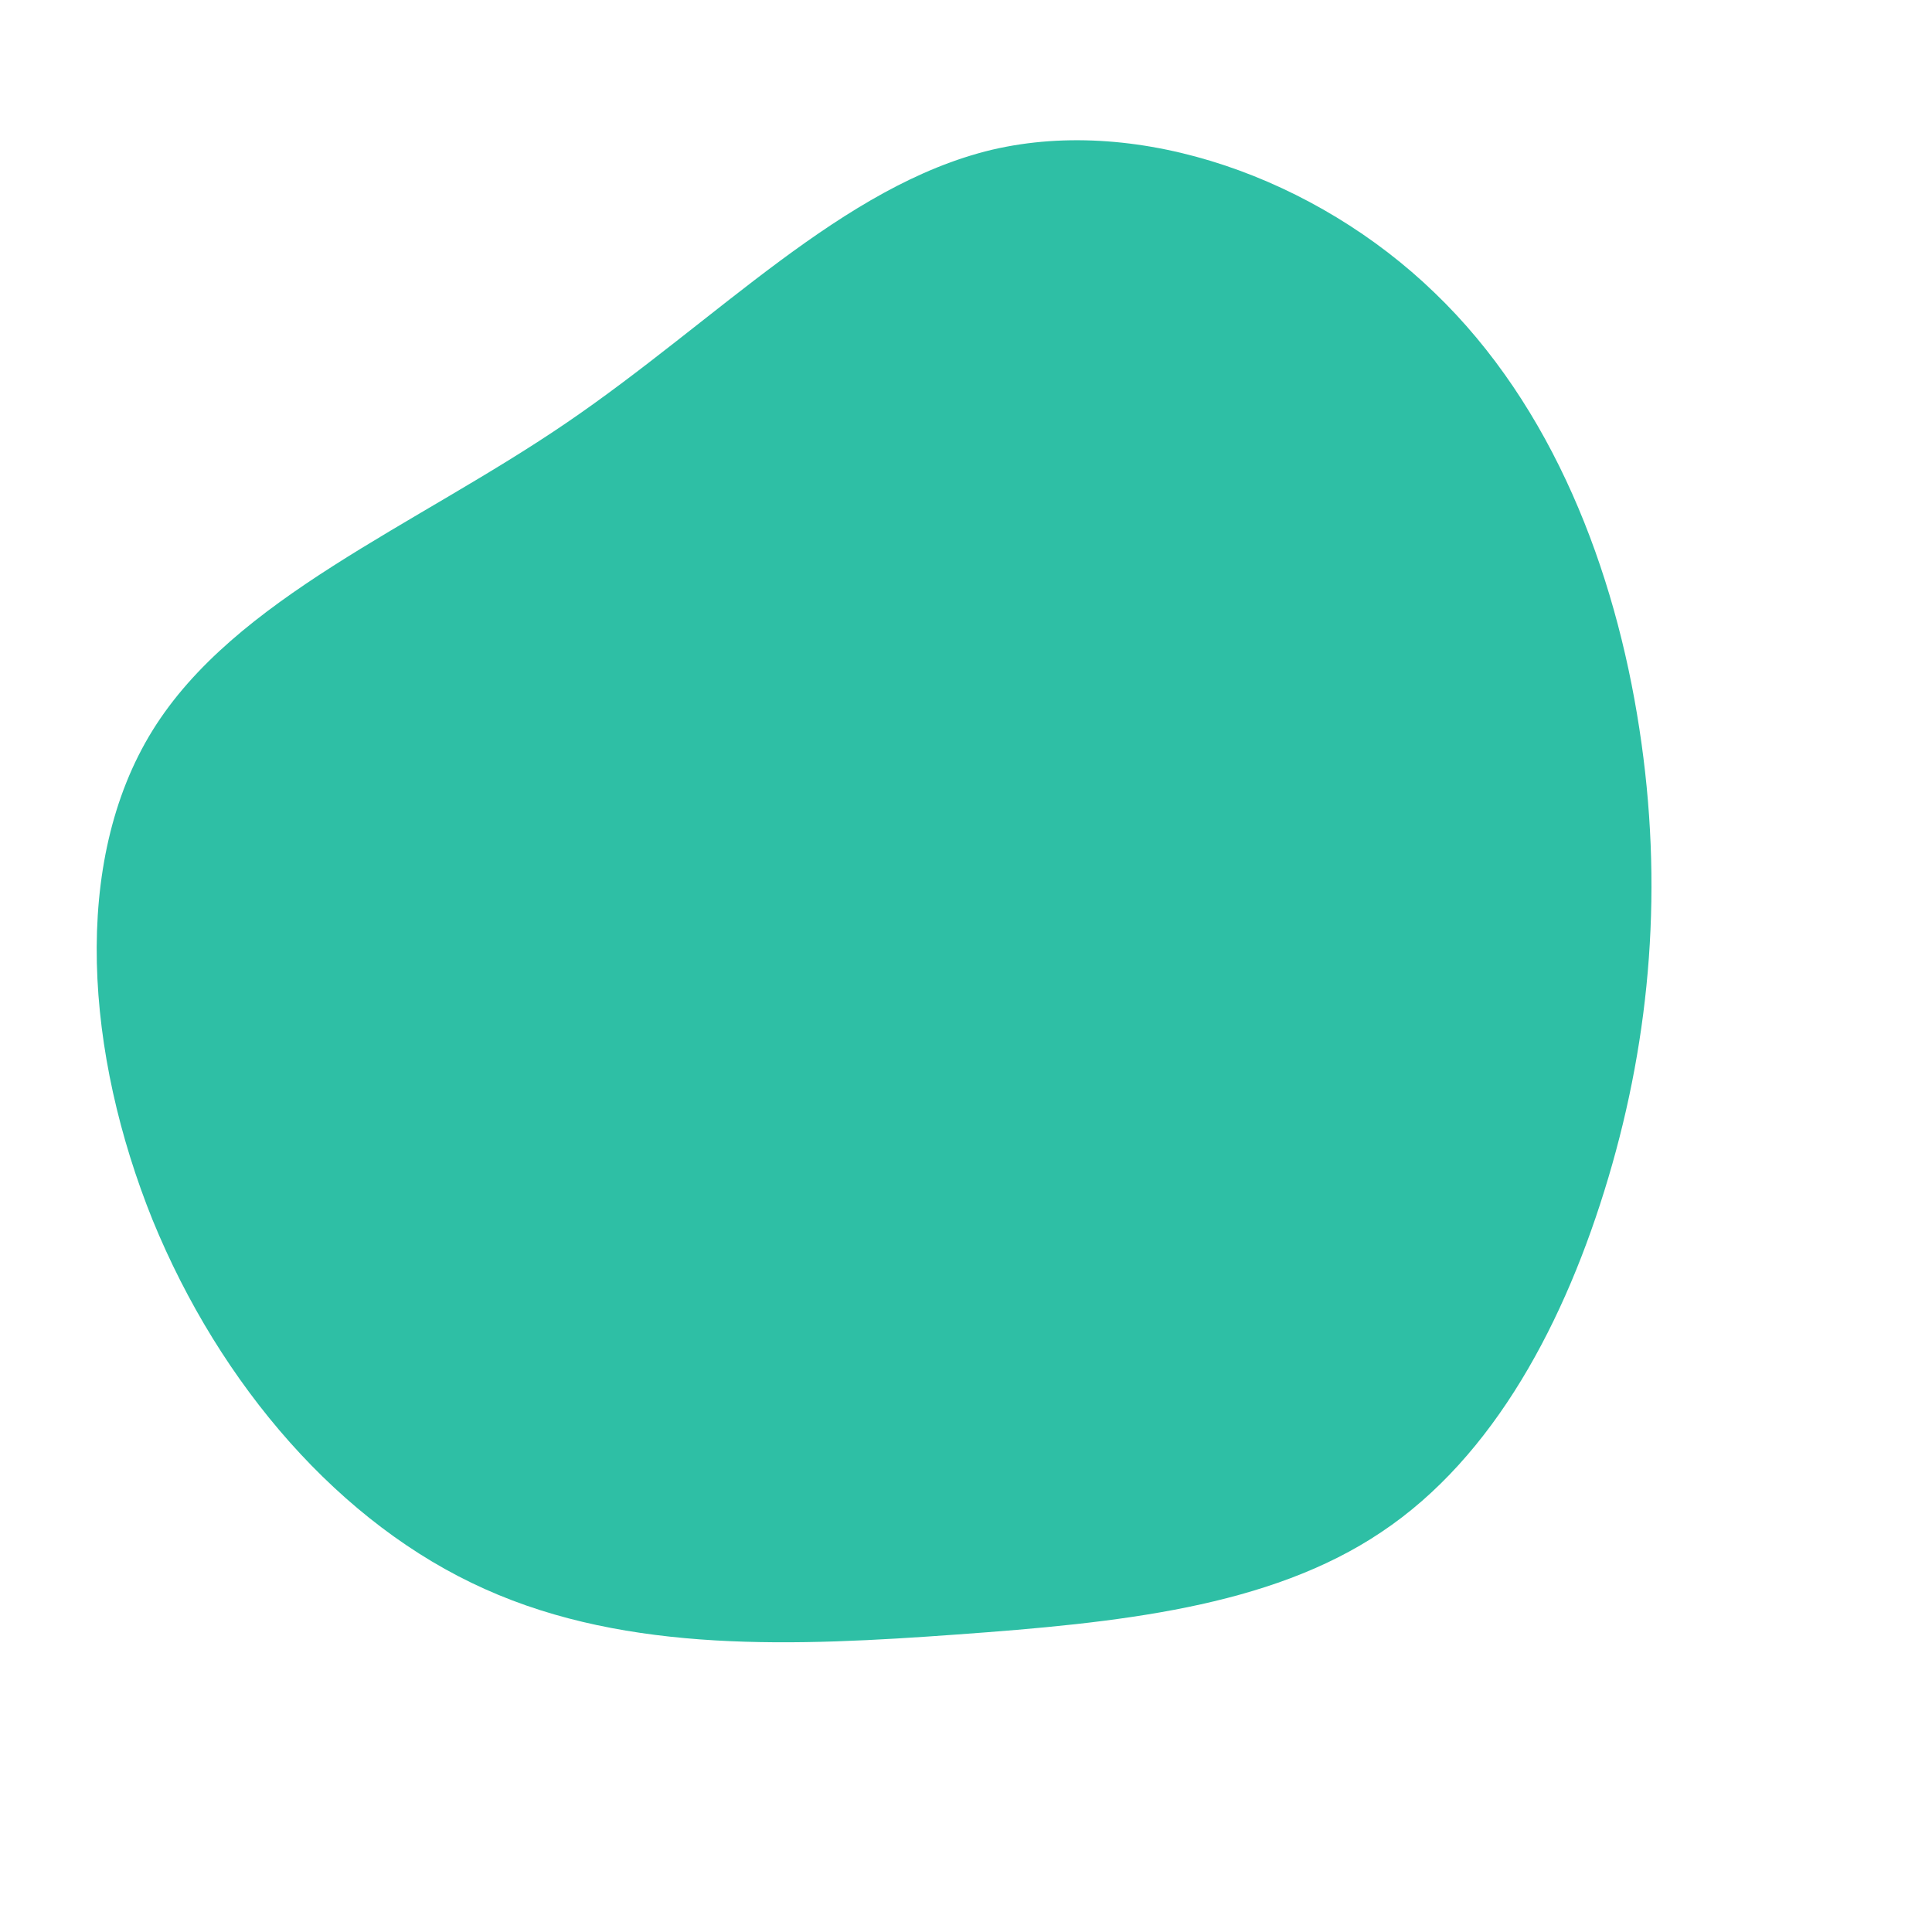 <?xml version="1.0" standalone="no"?>
<svg viewBox="0 0 200 200" xmlns="http://www.w3.org/2000/svg">
  <path fill="#2EBFA5" d="M48.5,-69.7C60.8,-57.9,67.2,-40.9,69.7,-24.6C72.2,-8.4,70.9,7.1,66.5,21.9C62.1,36.7,54.7,50.8,43,58.6C31.4,66.4,15.7,68,-0.9,69.2C-17.5,70.4,-34.9,71.2,-49.8,64.5C-64.8,57.8,-77.2,43.4,-84.2,26.3C-91.1,9.2,-92.7,-10.7,-84.2,-24.4C-75.7,-38.1,-57.1,-45.5,-41.4,-56.2C-25.7,-66.9,-12.8,-80.8,2.7,-84.5C18.1,-88.1,36.3,-81.5,48.5,-69.7Z" transform="translate(100 100)" />
</svg>
